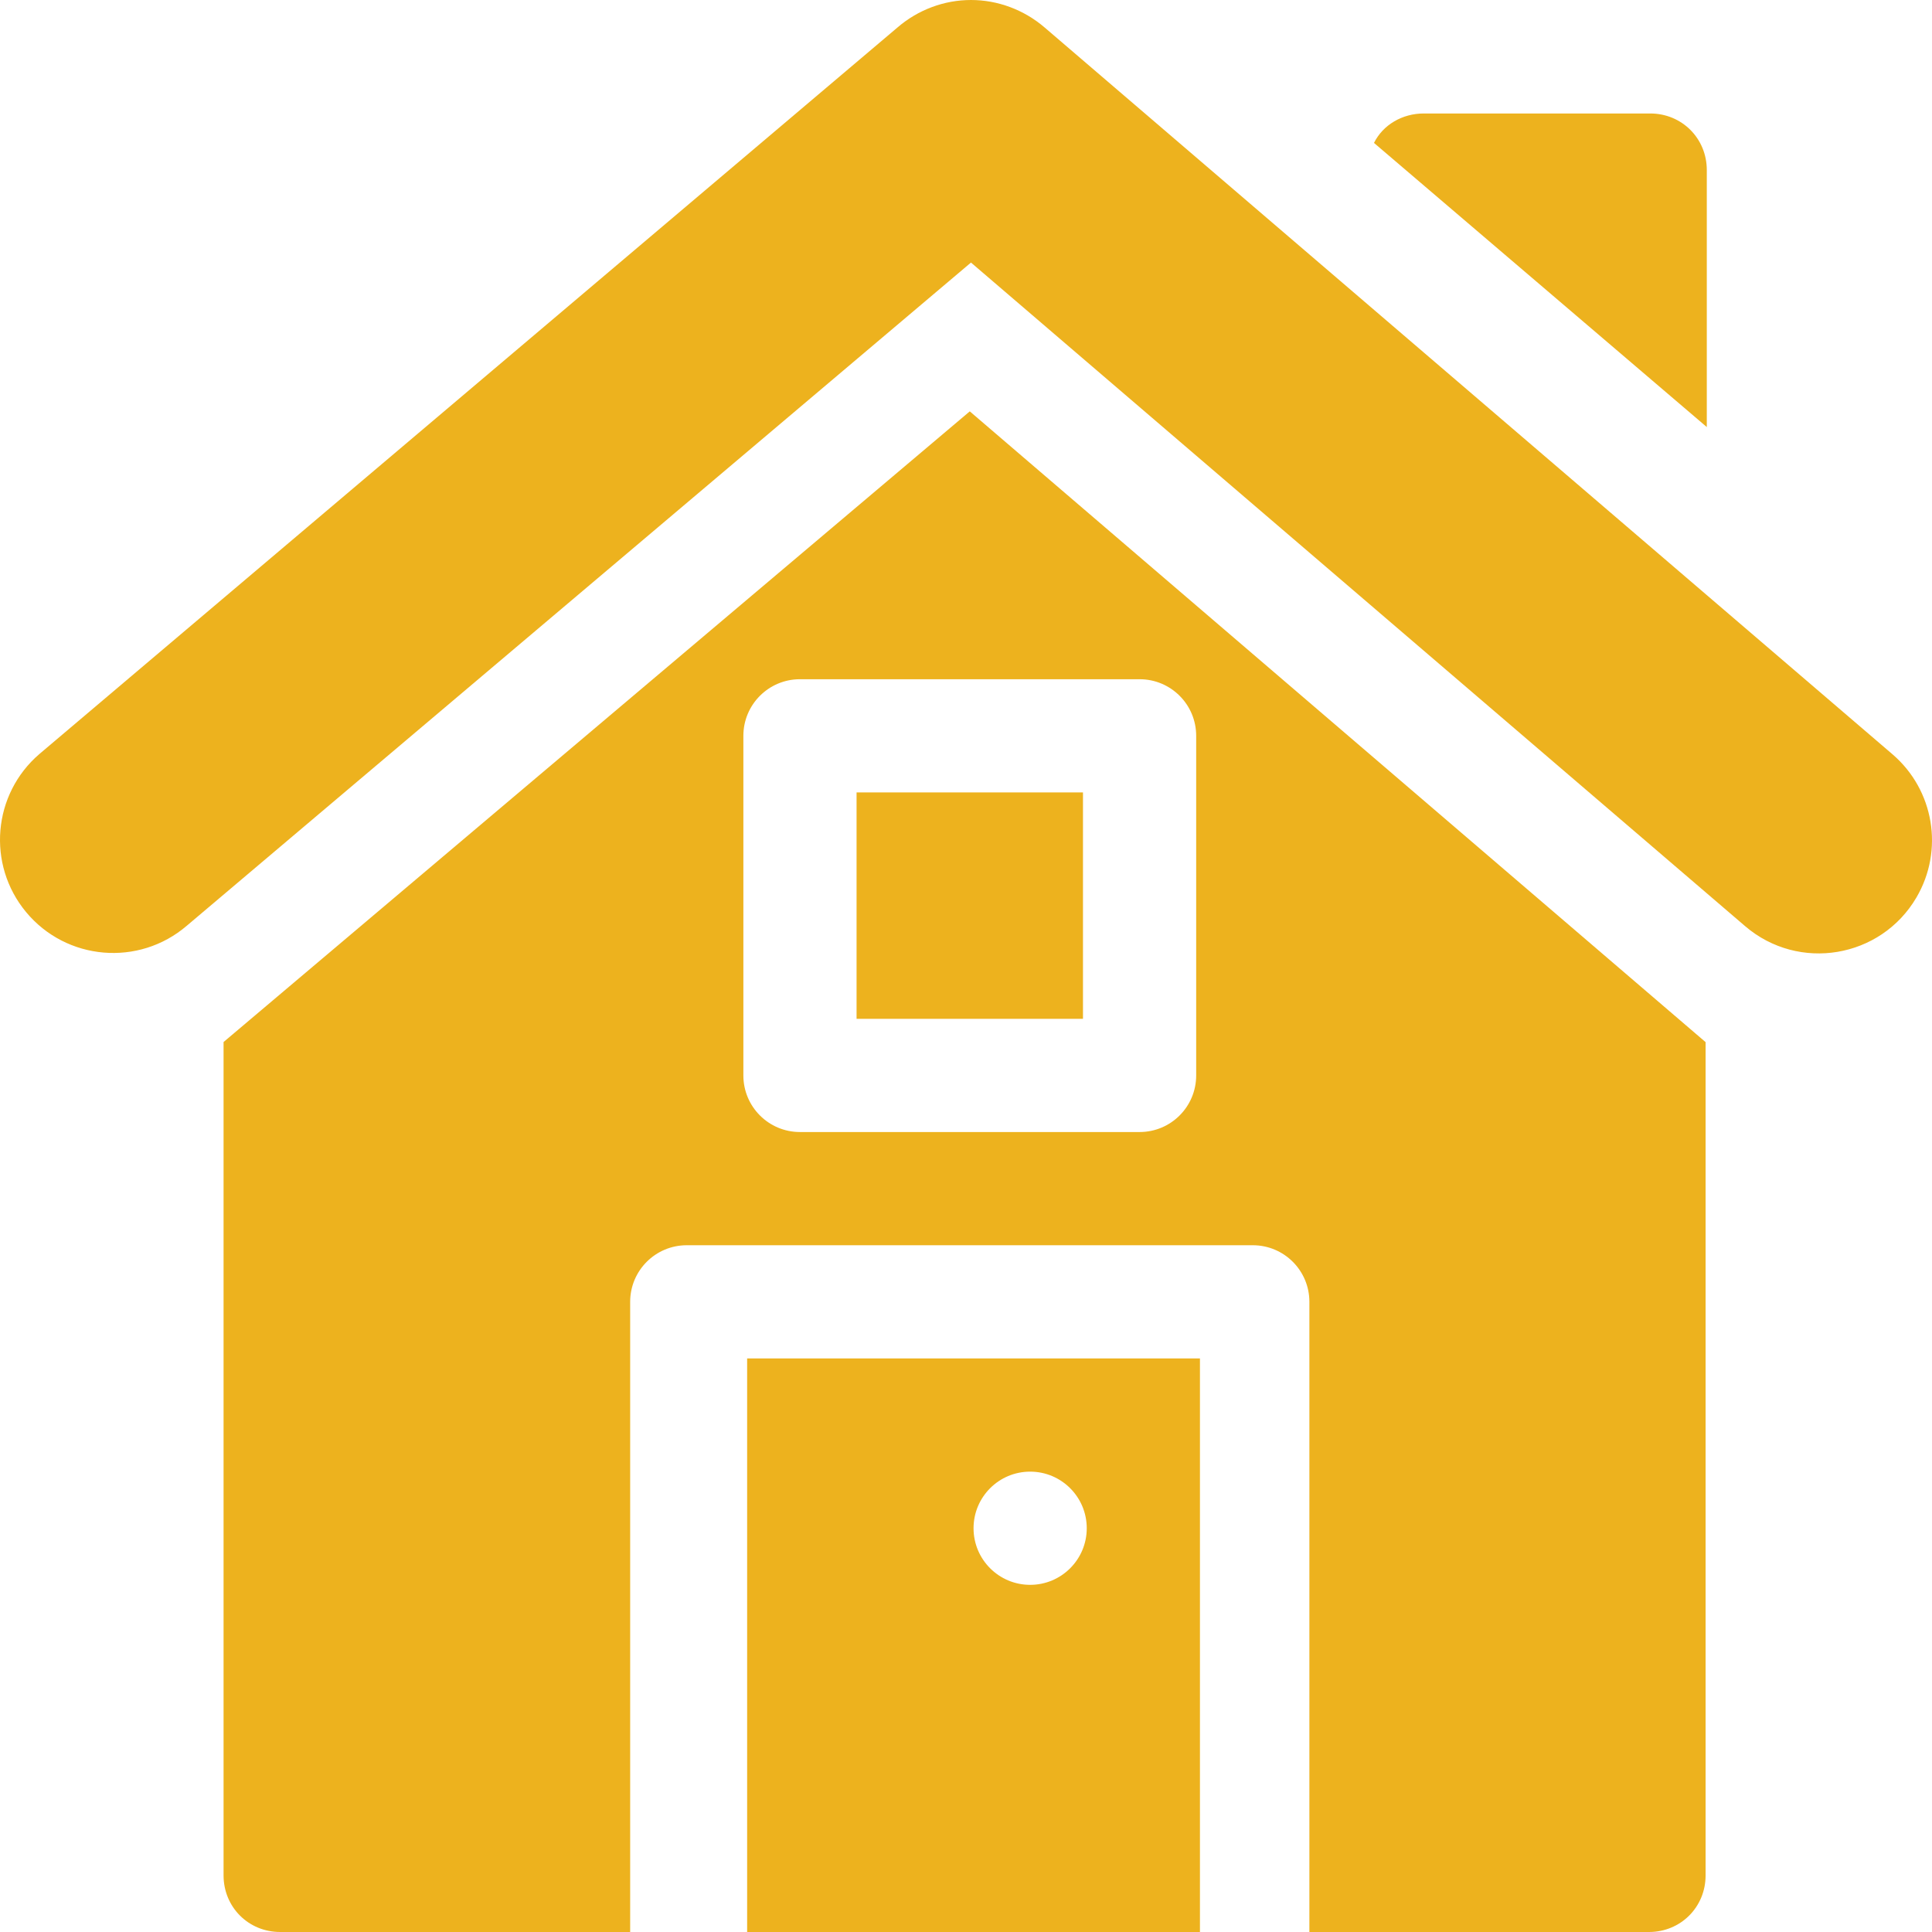 <?xml version="1.0" encoding="iso-8859-1"?>
<!-- Generator: Adobe Illustrator 19.0.0, SVG Export Plug-In . SVG Version: 6.00 Build 0)  -->
<svg version="1.1" id="Capa_1" xmlns="http://www.w3.org/2000/svg" xmlns:xlink="http://www.w3.org/1999/xlink" x="0px" y="0px"
	 viewBox="0 0 512 512" style="enable-background:new 0 0 512 512;" xml:space="preserve">
<g>
	<g>
		<path d="M437.319,30.073h-60c-5.7,0-10.8,2.999-13.2,7.8l88.2,75.3v-68.1h0C452.319,36.672,445.72,30.073,437.319,30.073z" fill="rgb(237, 178, 30)"/>
	</g>
</g>
<g>
	<g>
		<path d="M198,360v152h120V360H198z M273,420c-8.284,0-15-6.716-15-15s6.716-15,15-15s15,6.716,15,15S281.284,420,273,420z" fill="rgb(237, 178, 30)"/>
	</g>
</g>
<g>
	<g>
		<rect x="227" y="210" width="60" height="60" fill="rgb(237, 178, 30)"/>
	</g>
</g>
<g>
	<g>
		<path d="M501.524,199.89L276.831,7.28C271.352,2.578,264.409,0,257.319,0c-7.09,0-14.033,2.578-19.512,7.31L10.473,199.792
			c-12.432,10.655-14.019,29.313-3.564,41.915c10.694,12.891,29.875,14.522,42.593,3.622L257.319,69.58l205.158,175.861
			c14.19,12.164,35.929,8.53,45.392-7.588C515.222,225.331,512.549,209.341,501.524,199.89z" fill="rgb(237, 178, 30)"/>
	</g>
</g>
<g>
	<g>
		<path d="M257,109.014L59.247,276.147V497c0,8.401,6.599,15,15,15H167V345c0-8.291,6.709-15,15-15h150c8.291,0,15,6.709,15,15v167
			h90c8.401,0,15-6.599,15-15V276.178L257,109.014z M317,285c0,8.291-6.709,15-15,15h-90c-8.291,0-15-6.709-15-15v-90
			c0-8.291,6.709-15,15-15h90c8.291,0,15,6.709,15,15V285z" fill="rgb(237, 178, 30)"/>
	</g>
</g>
<g>
</g>
<g>
</g>
<g>
</g>
<g>
</g>
<g>
</g>
<g>
</g>
<g>
</g>
<g>
</g>
<g>
</g>
<g>
</g>
<g>
</g>
<g>
</g>
<g>
</g>
<g>
</g>
<g>
</g>
</svg>
